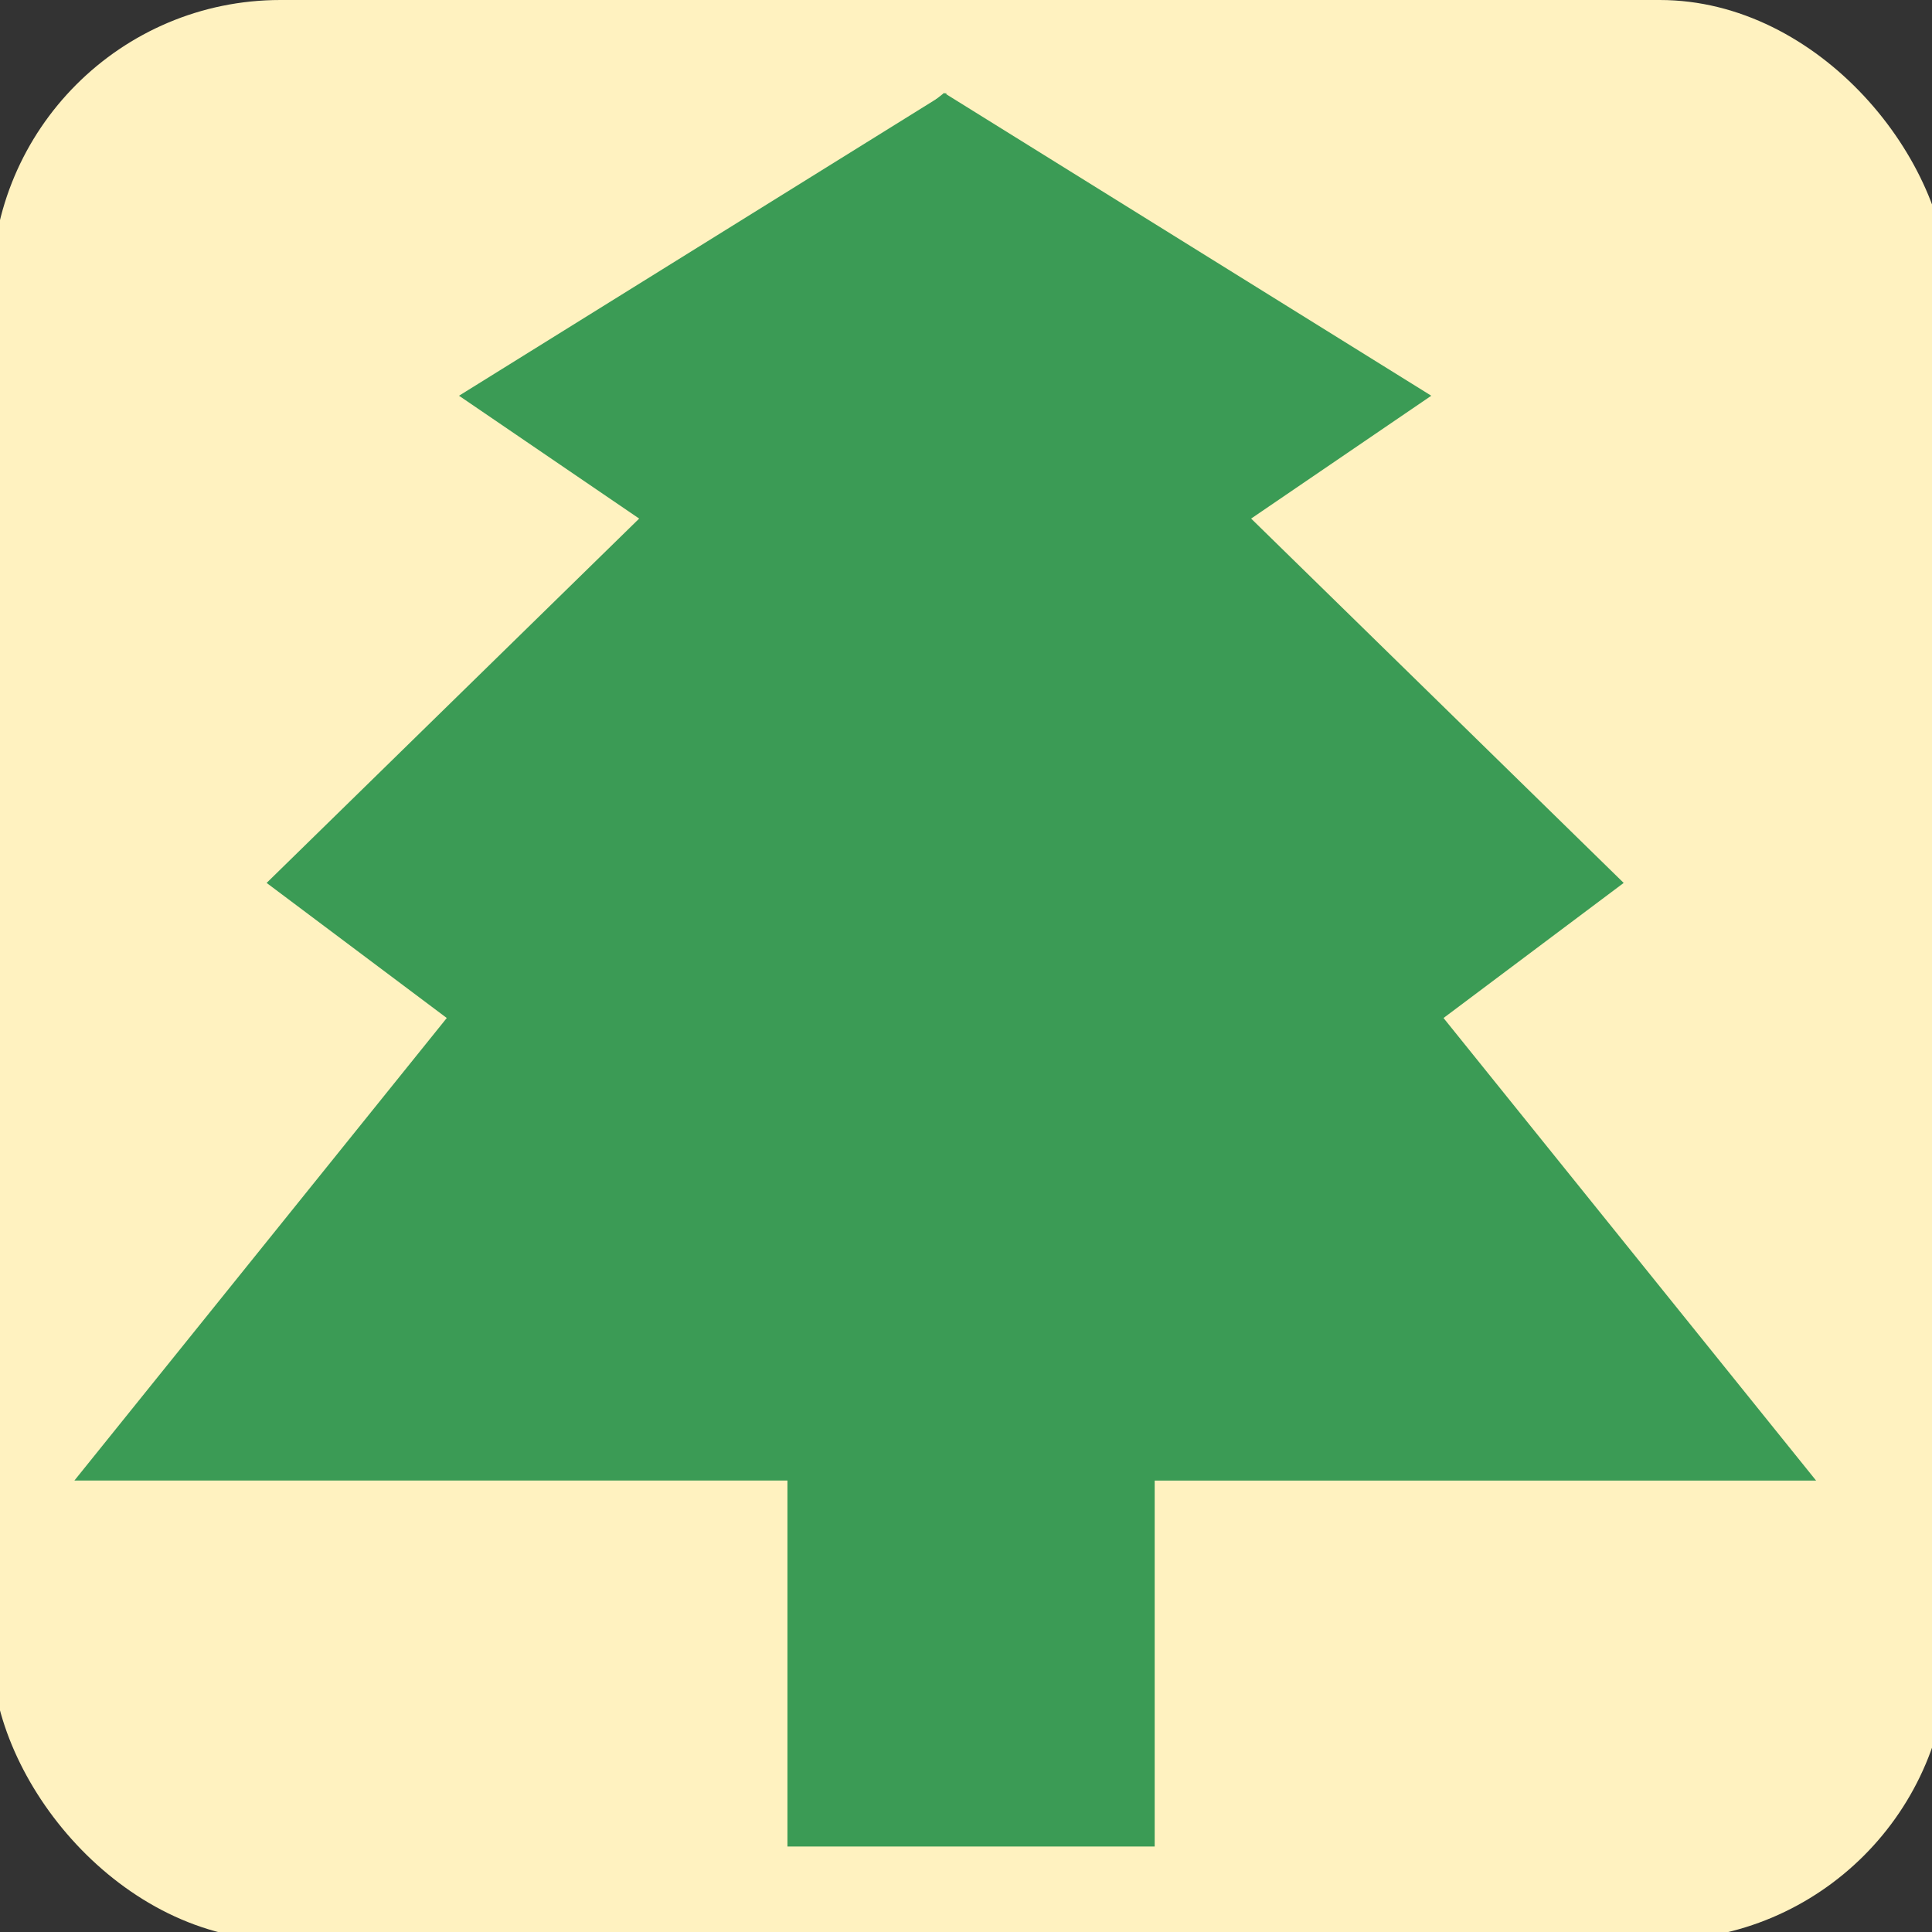 <?xml version="1.0" encoding="UTF-8" standalone="no"?>
<!-- Generator: Adobe Illustrator 18.1.1, SVG Export Plug-In . SVG Version: 6.00 Build 0)  -->

<svg
   xmlns:dc="http://purl.org/dc/elements/1.1/"
   xmlns:cc="http://creativecommons.org/ns#"
   xmlns:rdf="http://www.w3.org/1999/02/22-rdf-syntax-ns#"
   xmlns:svg="http://www.w3.org/2000/svg"
   xmlns="http://www.w3.org/2000/svg"
   xmlns:sodipodi="http://sodipodi.sourceforge.net/DTD/sodipodi-0.dtd"
   xmlns:inkscape="http://www.inkscape.org/namespaces/inkscape"
   version="1.1"
   x="0px"
   y="0px"
   viewBox="0 0 12 12"
   enable-background="new 0 0 12 12"
   xml:space="preserve"
   id="svg2"
   inkscape:version="0.91 r13725"
   sodipodi:docname="pub.svg"><rect x="0" y="0" width="12" height="12" fill="#333333" stroke="none"/><defs
     id="defs25" /><sodipodi:namedview
     pagecolor="#ffffff"
     bordercolor="#666666"
     borderopacity="1"
     objecttolerance="10"
     gridtolerance="10"
     guidetolerance="10"
     inkscape:pageopacity="0"
     inkscape:pageshadow="2"
     inkscape:window-width="1680"
     inkscape:window-height="1023"
     id="namedview23"
     showgrid="false"
     inkscape:zoom="64"
     inkscape:cx="7.0308111"
     inkscape:cy="4.8906444"
     inkscape:window-x="1671"
     inkscape:window-y="-9"
     inkscape:window-maximized="1"
     inkscape:current-layer="svg2" /><rect
     style="opacity:1;fill:#fff2c0;fill-opacity:1;stroke:none;stroke-width:1;stroke-linecap:butt;stroke-linejoin:round;stroke-miterlimit:4;stroke-dasharray:none;stroke-dashoffset:0;stroke-opacity:1"
     id="rect4155"
     width="12.153"
     height="12.051"
     x="-0.051"
     y="0"
     ry="1.793" /><g
     id="guides" /><path
     style="fill:#3b9b55;fill-opacity:1;fill-rule:evenodd;stroke:none;stroke-width:1px;stroke-linecap:butt;stroke-linejoin:miter;stroke-opacity:1"
     d="M 5.877,0.577 2.851,2.458 3.97,3.221 1.656,5.484 2.775,6.323 0.462,9.196 l 5.415,0 z"
     id="path4136"
     inkscape:connector-curvature="0"
     sodipodi:nodetypes="cccccccc" /><path
     style="fill:#3b9b55;fill-opacity:1;fill-rule:evenodd;stroke:none;stroke-width:1px;stroke-linecap:butt;stroke-linejoin:miter;stroke-opacity:1"
     d="M 5.864,0.577 8.89,2.458 7.771,3.221 10.085,5.484 8.966,6.323 l 2.314,2.873 -5.415,0 L 4.357,8.986 4.677,1.527 Z"
     id="path4136-8"
     inkscape:connector-curvature="0"
     sodipodi:nodetypes="cccccccccc" /><path
     style="fill:#3b9b55;fill-opacity:1;fill-rule:evenodd;stroke:none;stroke-width:1px;stroke-linecap:butt;stroke-linejoin:miter;stroke-opacity:1"
     d="m 4.891,8.797 0,2.672 2.281,0 0,-2.672 z"
     id="path4155"
     inkscape:connector-curvature="0" /></svg>